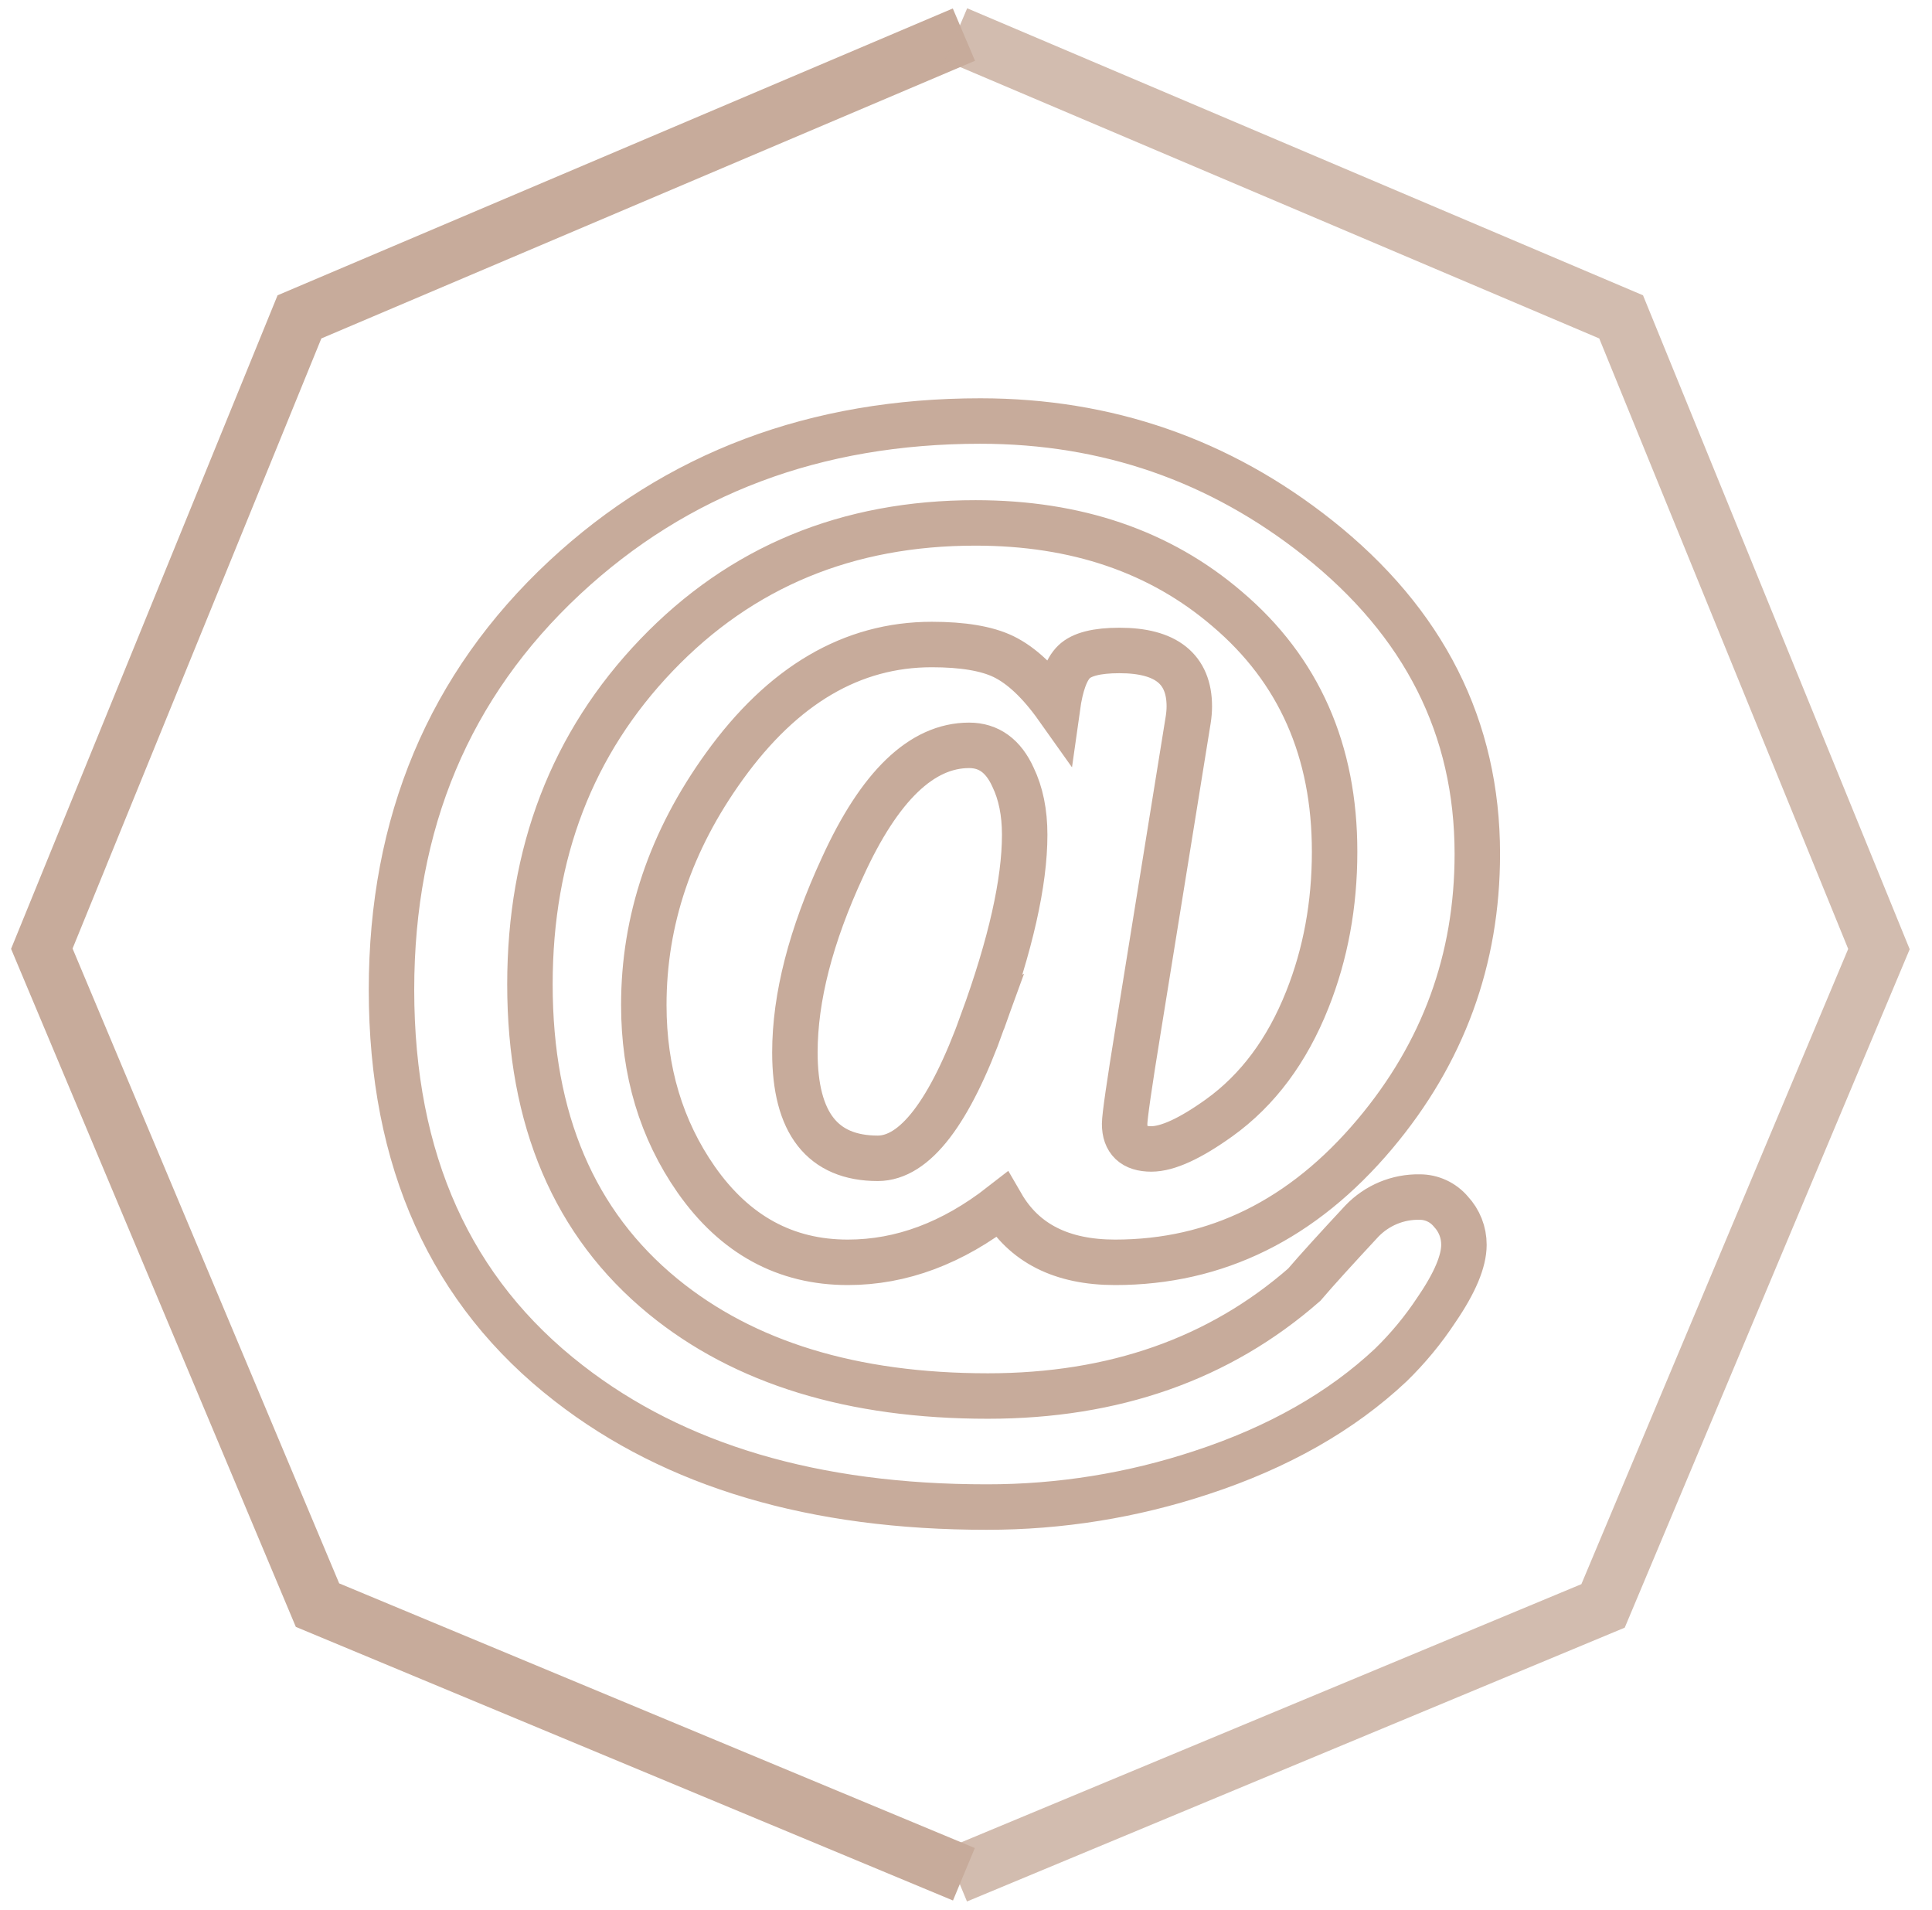 <svg width="85" height="84" viewBox="0 0 85 84" fill="none" xmlns="http://www.w3.org/2000/svg">
    <path d="M52.278 31.647C52.308 31.456 52.324 31.263 52.325 31.07C52.325 29.428 51.298 28.608 49.246 28.612C48.26 28.612 47.595 28.78 47.251 29.114C46.907 29.448 46.662 30.12 46.522 31.12C45.736 30.012 44.942 29.265 44.143 28.878C43.408 28.525 42.355 28.35 40.994 28.35C37.486 28.35 34.445 30.134 31.873 33.701C29.505 36.982 28.322 40.486 28.325 44.214C28.325 47.124 29.093 49.681 30.628 51.883C32.331 54.312 34.556 55.526 37.302 55.525C39.653 55.525 41.909 54.682 44.07 52.997C45.045 54.682 46.708 55.525 49.059 55.525C53.509 55.525 57.317 53.646 60.483 49.889C63.493 46.313 64.997 42.204 64.996 37.561C64.996 32.009 62.661 27.379 57.99 23.672C53.663 20.24 48.711 18.522 43.134 18.519C35.873 18.519 29.776 20.814 24.843 25.405C19.764 30.141 17.224 36.184 17.224 43.536C17.224 51.05 19.826 56.821 25.029 60.849C29.702 64.48 35.83 66.294 43.414 66.29C46.625 66.294 49.816 65.781 52.864 64.771C56.234 63.666 59.008 62.091 61.186 60.046C61.947 59.306 62.626 58.484 63.209 57.596C64.013 56.421 64.407 55.474 64.407 54.753C64.409 54.21 64.203 53.688 63.832 53.292C63.664 53.092 63.454 52.93 63.216 52.82C62.979 52.71 62.72 52.653 62.459 52.654C61.985 52.645 61.514 52.734 61.077 52.916C60.639 53.099 60.244 53.37 59.916 53.712C58.777 54.937 57.928 55.87 57.38 56.511C53.648 59.775 49.009 61.406 43.461 61.406C37.506 61.406 32.743 59.946 29.17 57.024C25.267 53.827 23.315 49.252 23.315 43.297C23.315 37.518 25.172 32.69 28.887 28.812C32.601 24.934 37.279 22.997 42.92 23.001C47.358 23.001 51.048 24.262 53.991 26.786C57.146 29.462 58.721 33.023 58.717 37.469C58.717 39.796 58.317 41.962 57.518 43.969C56.626 46.217 55.334 47.95 53.641 49.167C52.367 50.08 51.372 50.537 50.654 50.538C49.87 50.538 49.478 50.169 49.479 49.432C49.479 49.131 49.68 47.715 50.092 45.193L52.278 31.647ZM43.23 44.937C41.785 48.941 40.248 50.946 38.62 50.95C36.188 50.95 34.972 49.398 34.972 46.293C34.972 43.88 35.671 41.163 37.069 38.141C38.698 34.569 40.555 32.784 42.639 32.785C43.501 32.785 44.144 33.251 44.566 34.181C44.91 34.892 45.082 35.737 45.082 36.718C45.082 38.808 44.464 41.548 43.228 44.938L43.23 44.937Z" stroke="#C7AB9B" stroke-width="2" stroke-miterlimit="10"/>
    <path d="M42.408 82.442L13.969 70.604L1.84 41.73L13.175 13.938L42.408 1.523" stroke="#C7AB9B" stroke-width="2.5" stroke-miterlimit="10"/>
    <path opacity="0.8" d="M42.063 82.485L70.528 70.638L82.666 41.747L71.323 13.938L42.063 1.515" stroke="#C7AB9B" stroke-width="2.5" stroke-miterlimit="10"/>
</svg>
